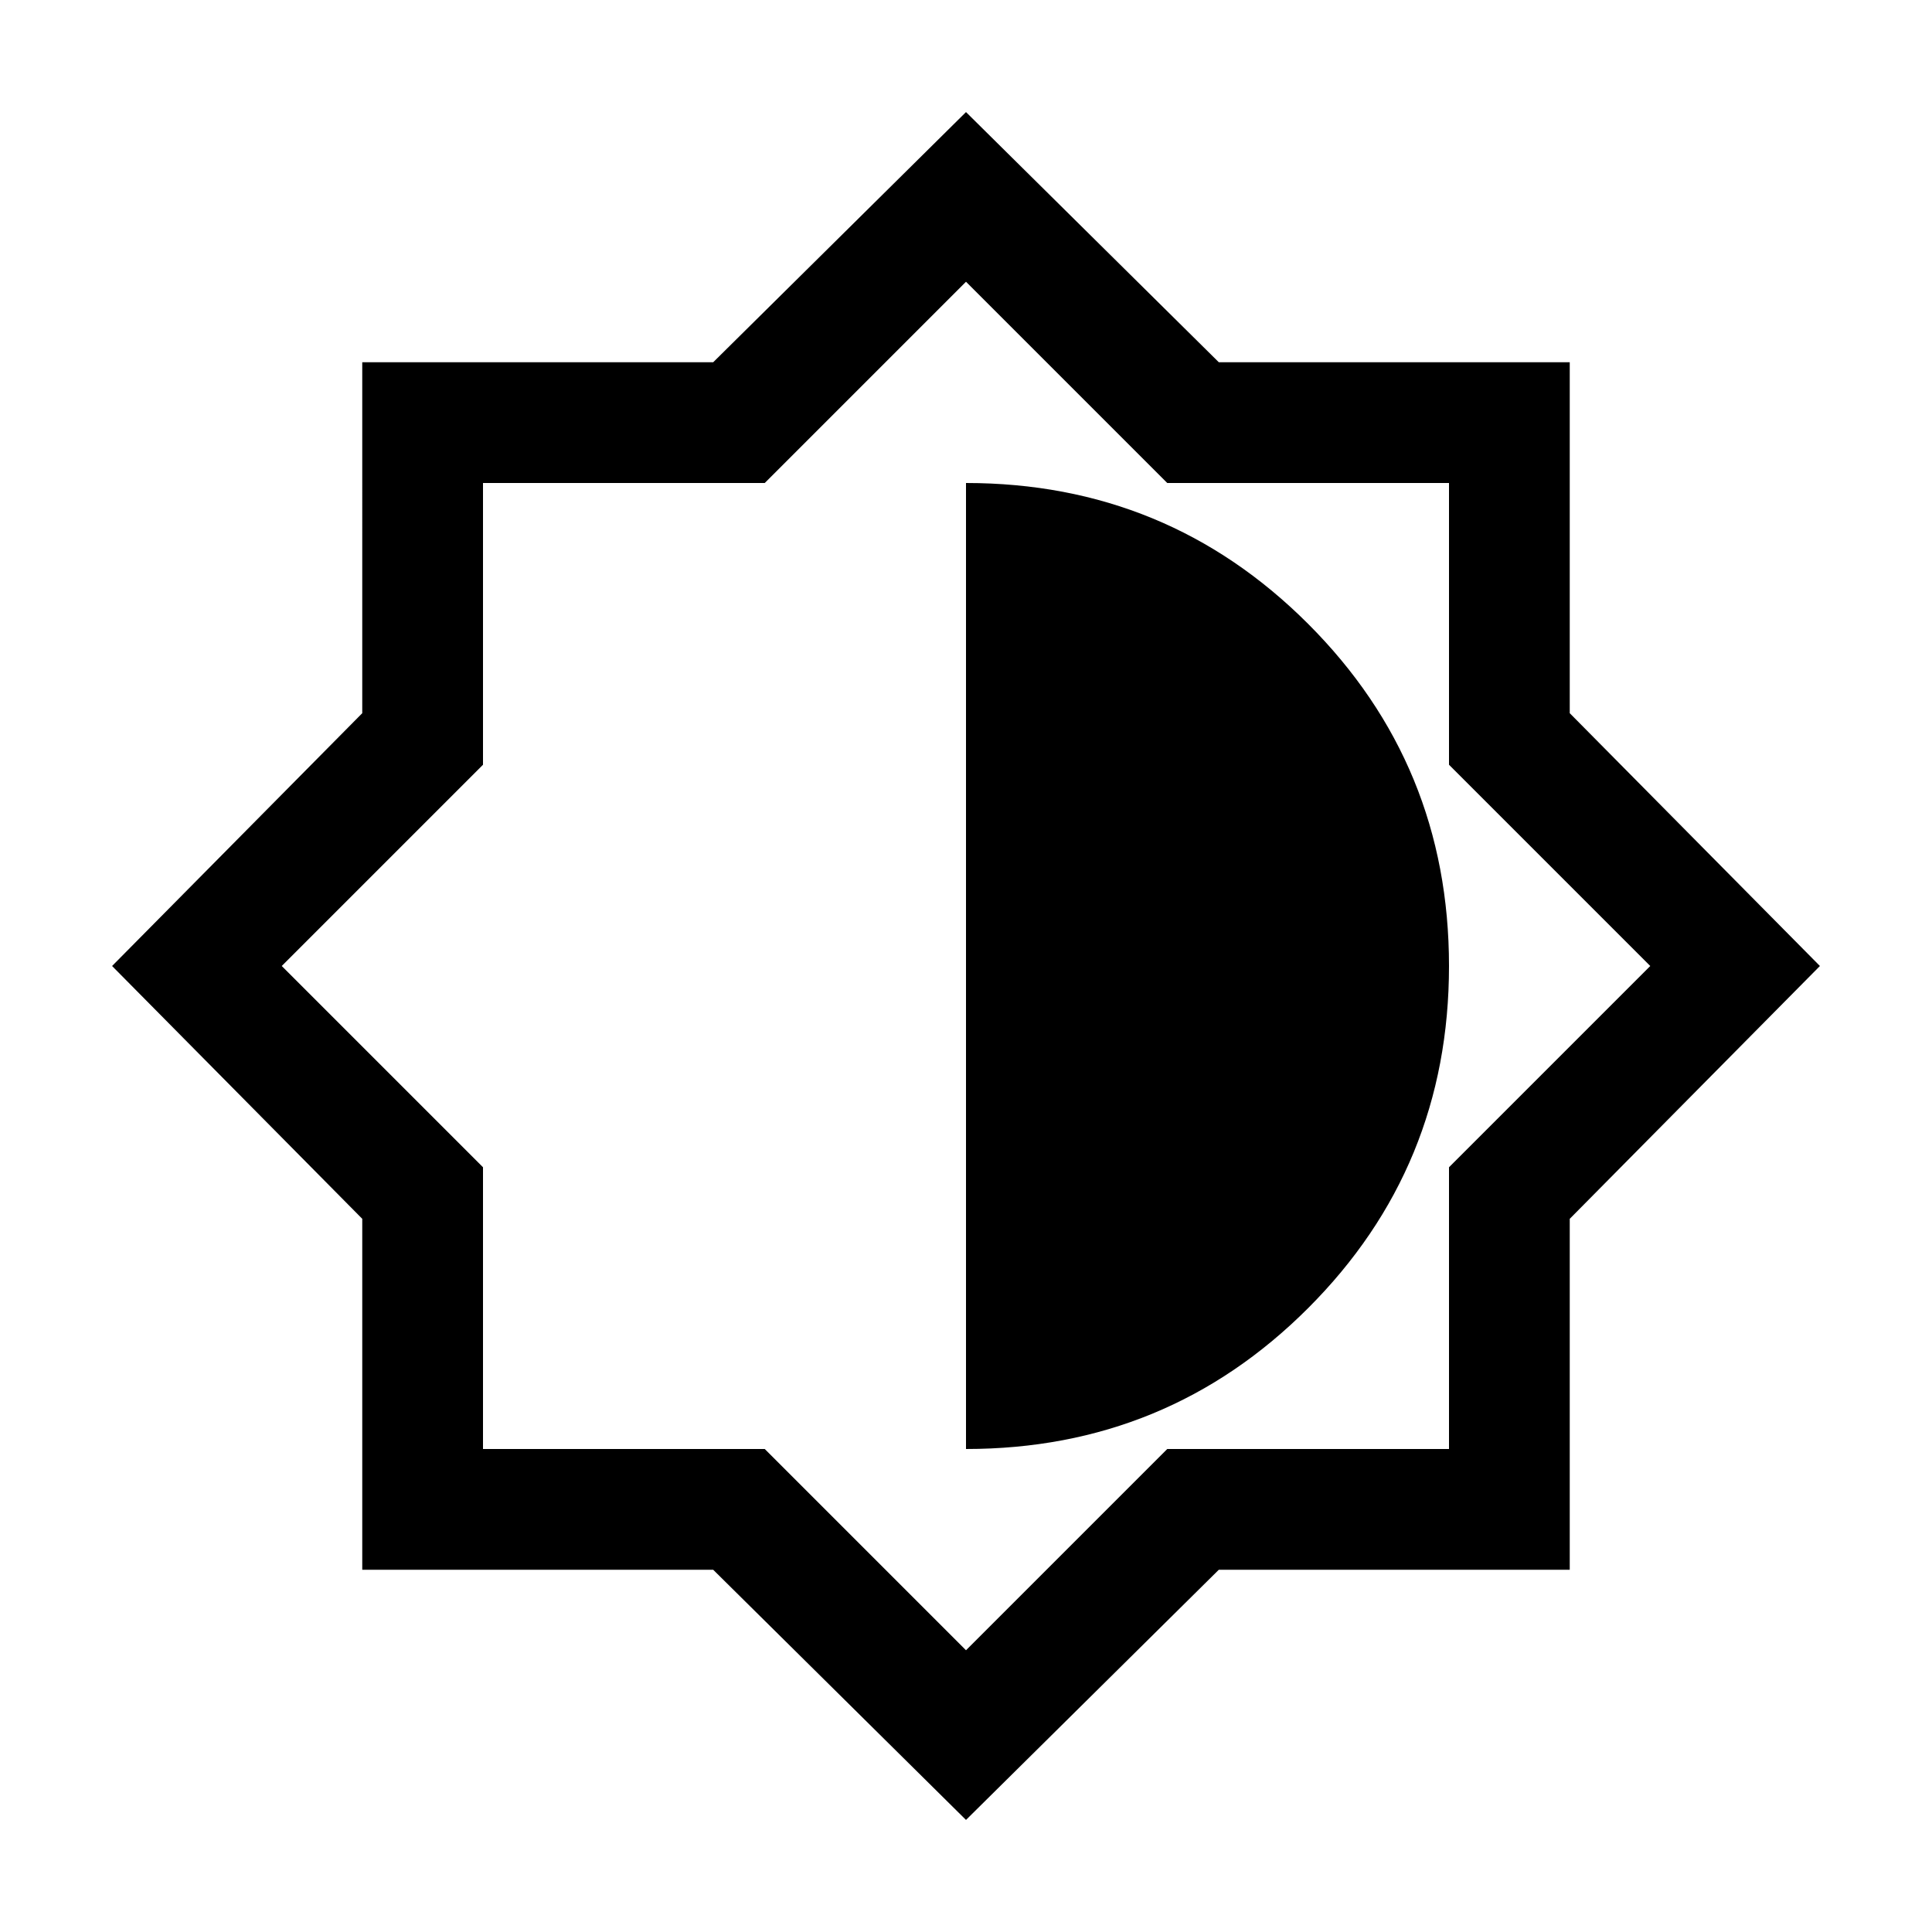 <svg xmlns="http://www.w3.org/2000/svg" height="24" viewBox="0 96 960 960" width="24"><path d="M480 1000.31 354.376 875.999H180.001V701.624L55.694 576l124.307-125.624V276.001h174.375L480 151.694l125.624 124.307h174.375v174.375L904.306 576 779.999 701.624v174.375H605.624L480 1000.31ZM480 816q100 0 170-70t70-170q0-100-70-170t-170-70v480Zm0 100 100-100h140V676l100-100-100-100V336H580L480 236 380 336H240v140L140 576l100 100v140h140l100 100Zm0-340Z"/></svg>